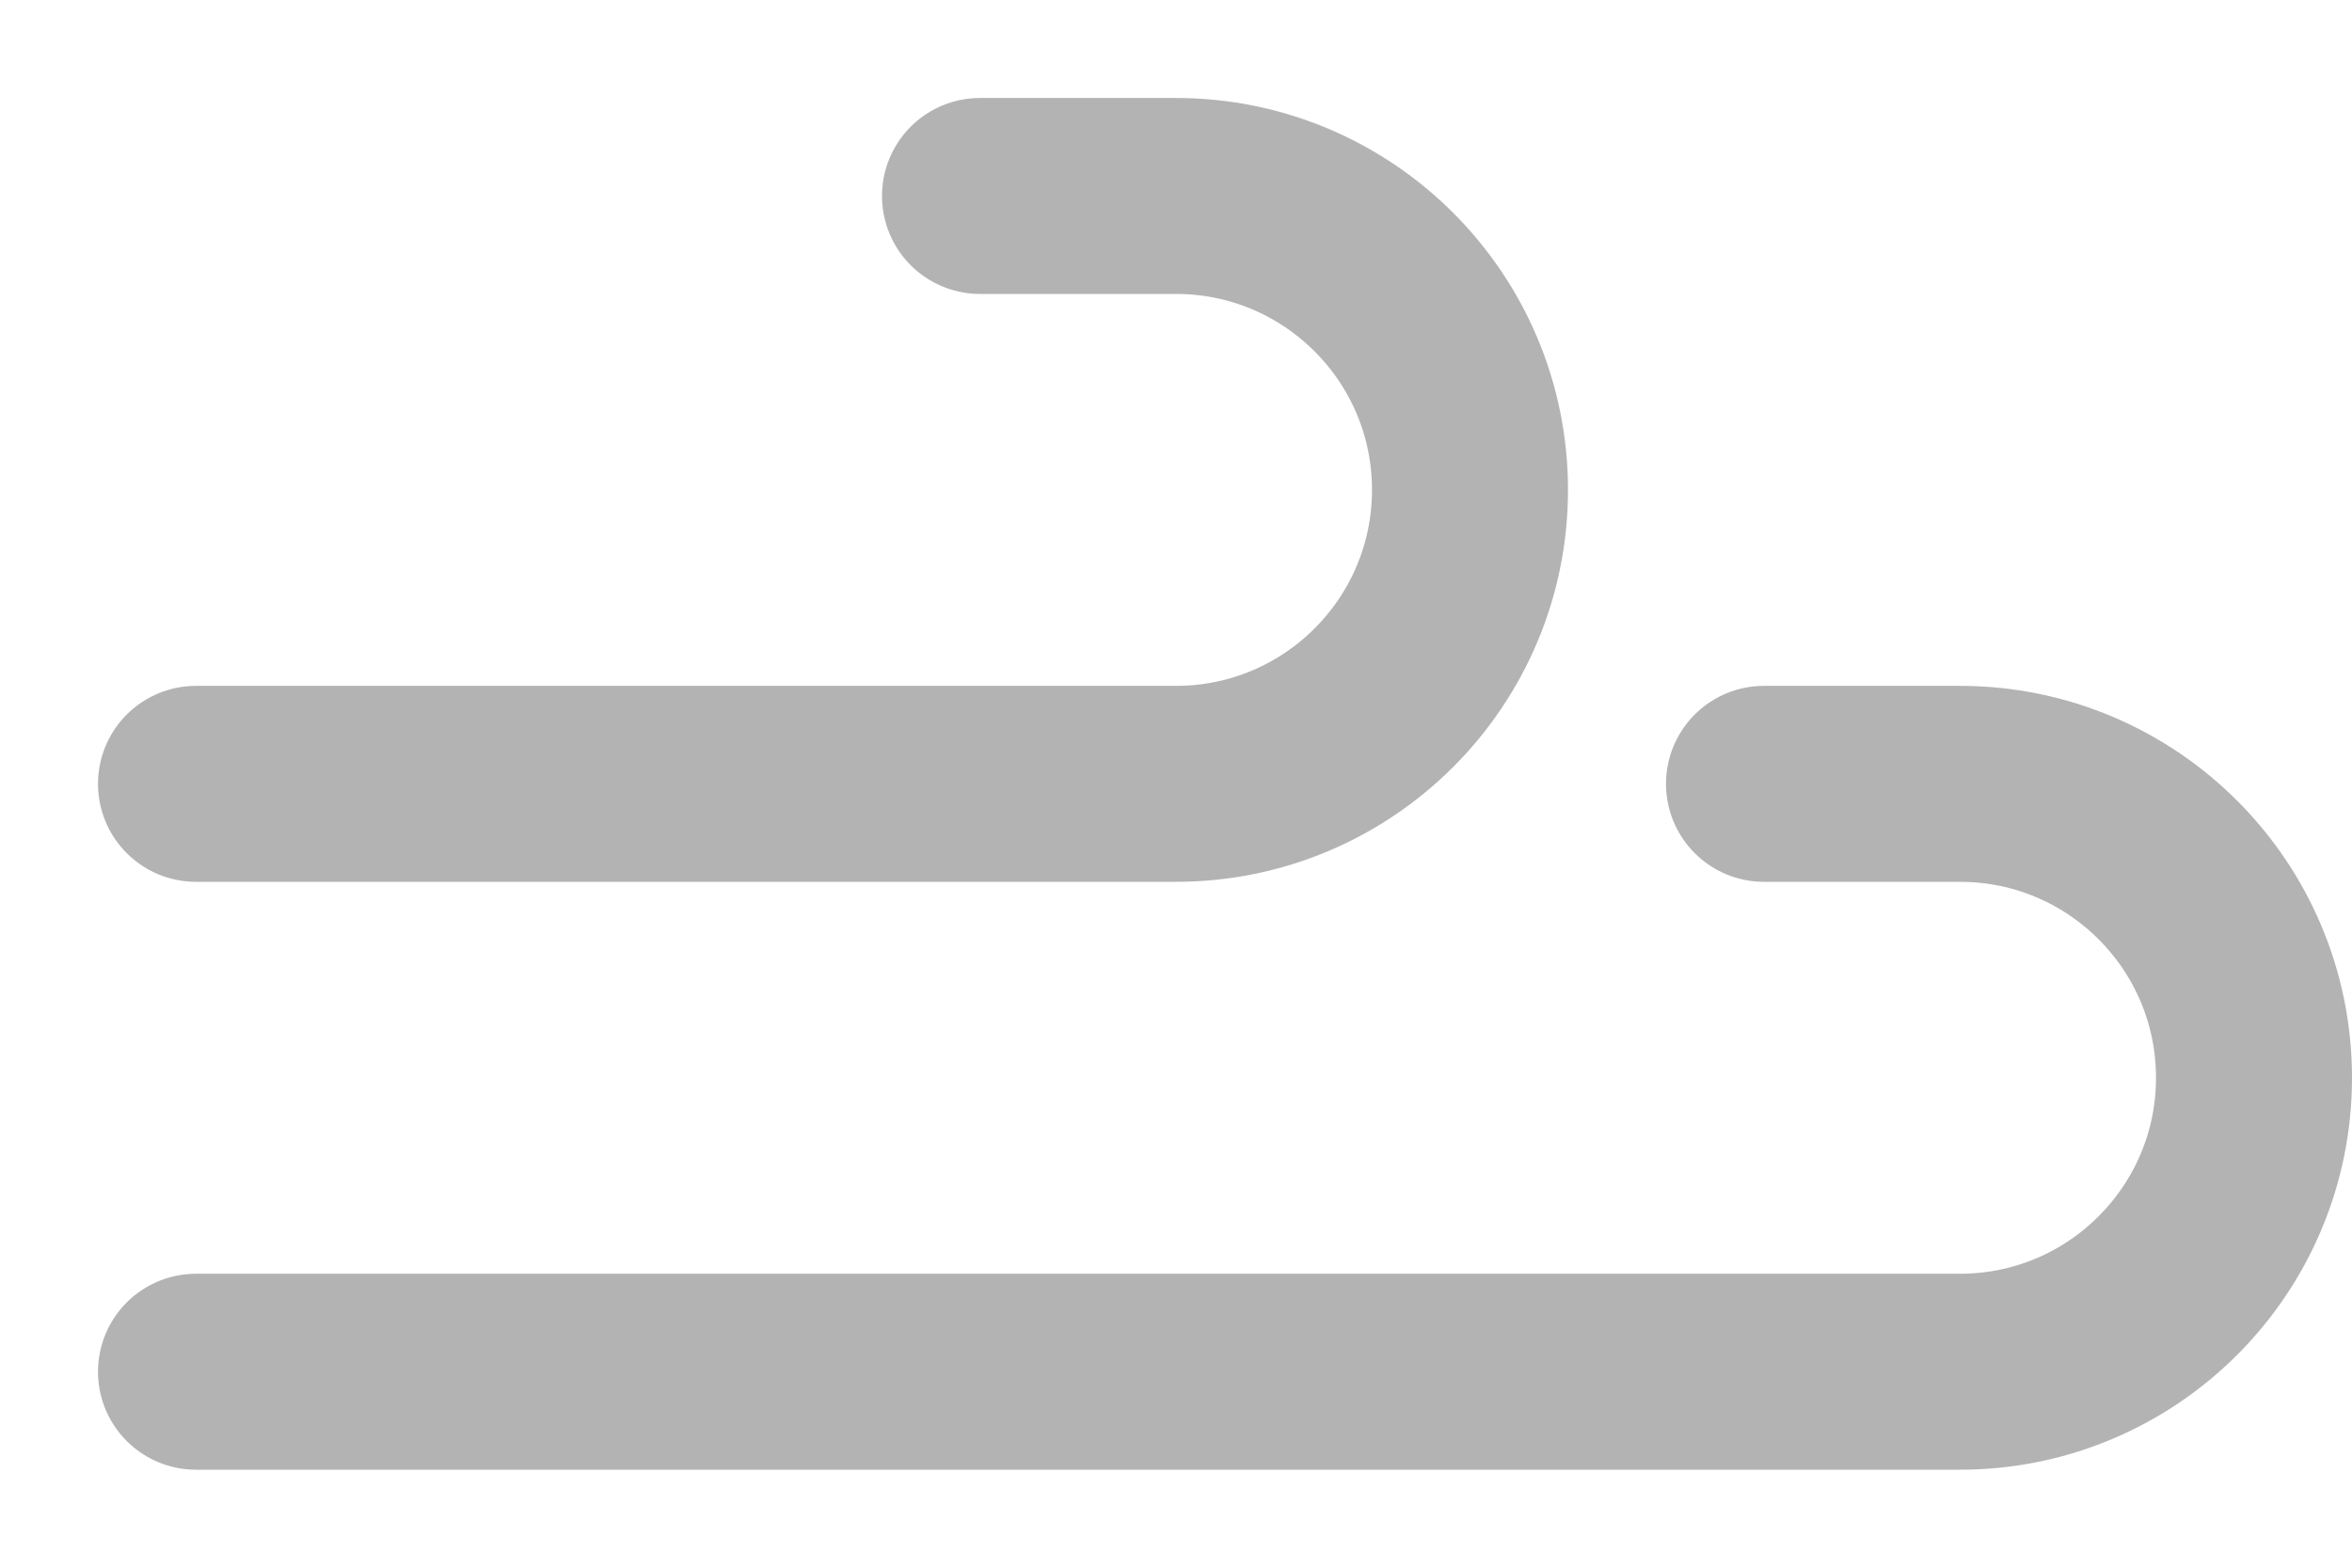 <svg width="12" height="8" viewBox="0 0 12 8" fill="none" xmlns="http://www.w3.org/2000/svg">
<path d="M5 1H6C6.828 1 7.5 1.672 7.5 2.5V2.5C7.5 3.328 6.828 4 6 4H1" stroke="#B3B3B3" stroke-linecap="round" stroke-linejoin="round"/>
<path d="M9 4H10C10.828 4 11.5 4.672 11.5 5.5V5.5C11.5 6.328 10.828 7 10 7H1" stroke="#B3B3B3" stroke-linecap="round" stroke-linejoin="round"/>
</svg>
